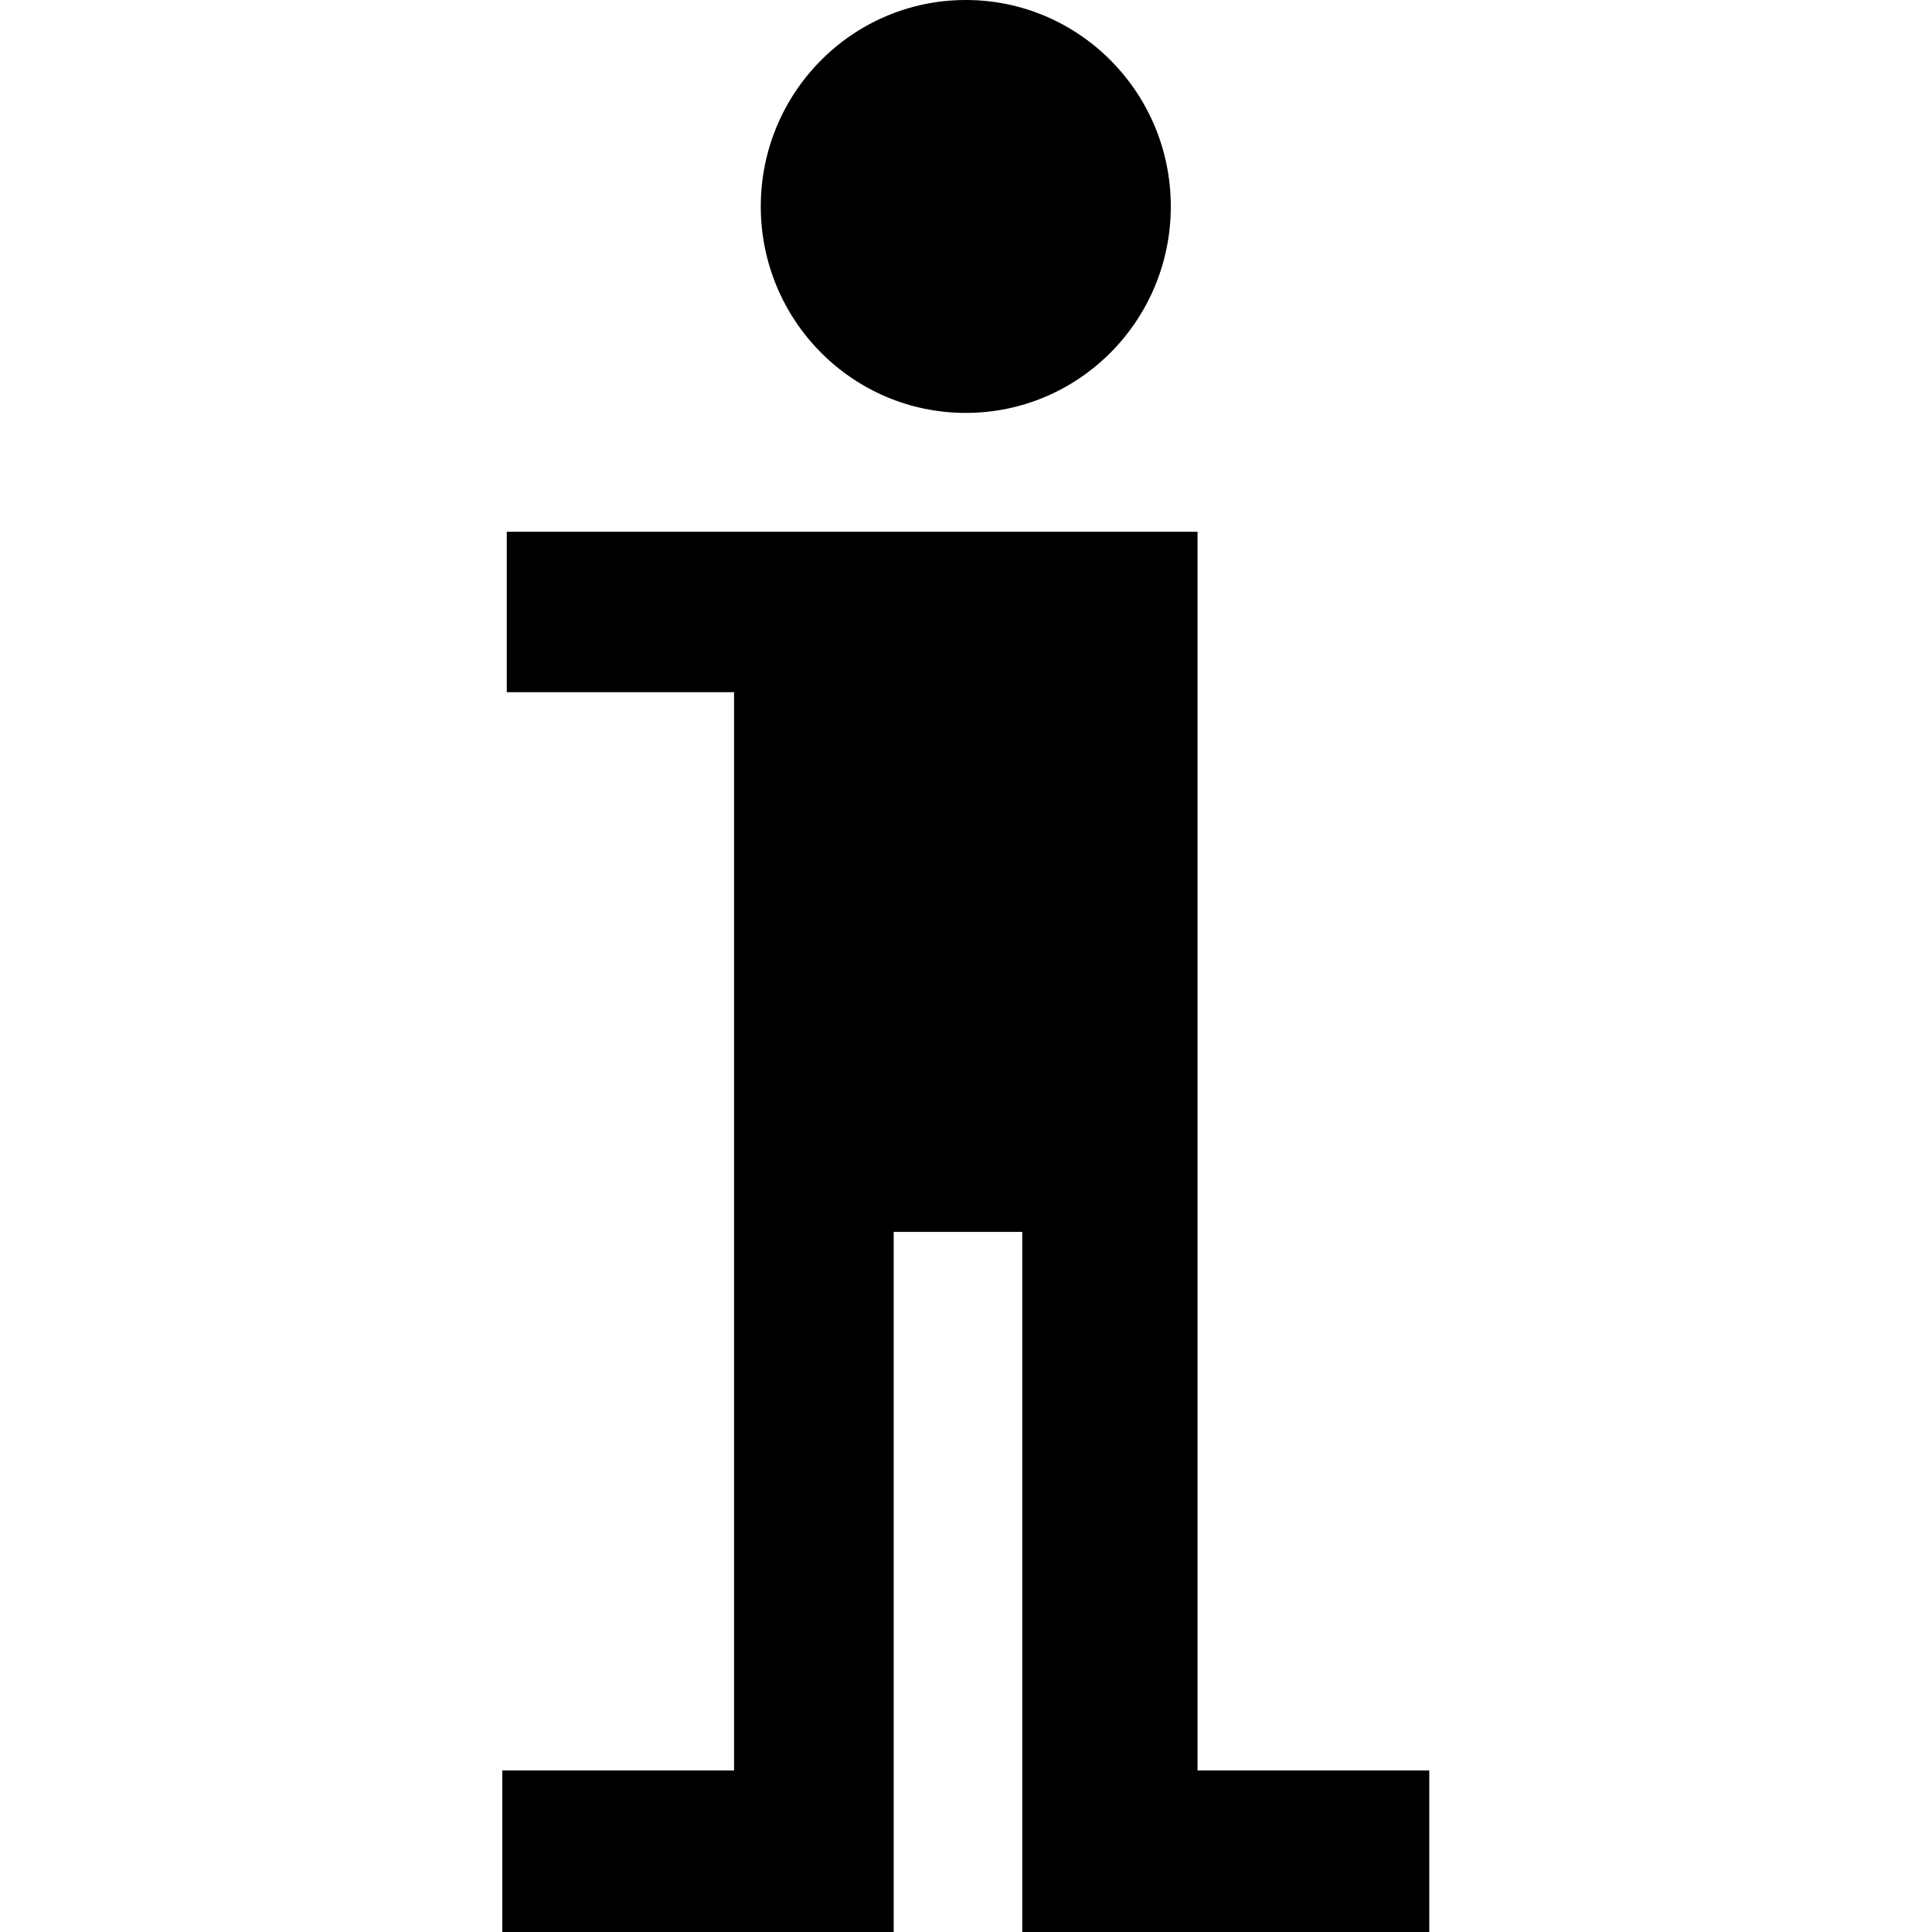 <svg xmlns:rdf="http://www.w3.org/1999/02/22-rdf-syntax-ns#" xmlns="http://www.w3.org/2000/svg" xml:space="preserve" height="100" viewBox="0 0 100 100" width="100" version="1.1" y="0px" x="0px" xmlns:cc="http://creativecommons.org/ns#" xmlns:dc="http://purl.org/dc/elements/1.1/" enable-background="new 0 0 48.317 100"><g transform="matrix(.993 0 0 1 26 0)"><circle r="10.686" cx="24.158" cy="10.686"/><g><polygon points="20.4 100 20.4 63.763 27.102 63.763 27.102 100 48.317 100 48.317 91.638 36.238 91.638 36.238 35.827 36.238 27.524 12.079 27.524 .232 27.524 .232 35.827 12.079 35.827 12.079 91.638 0 91.638 0 100"/></g></g></svg>

